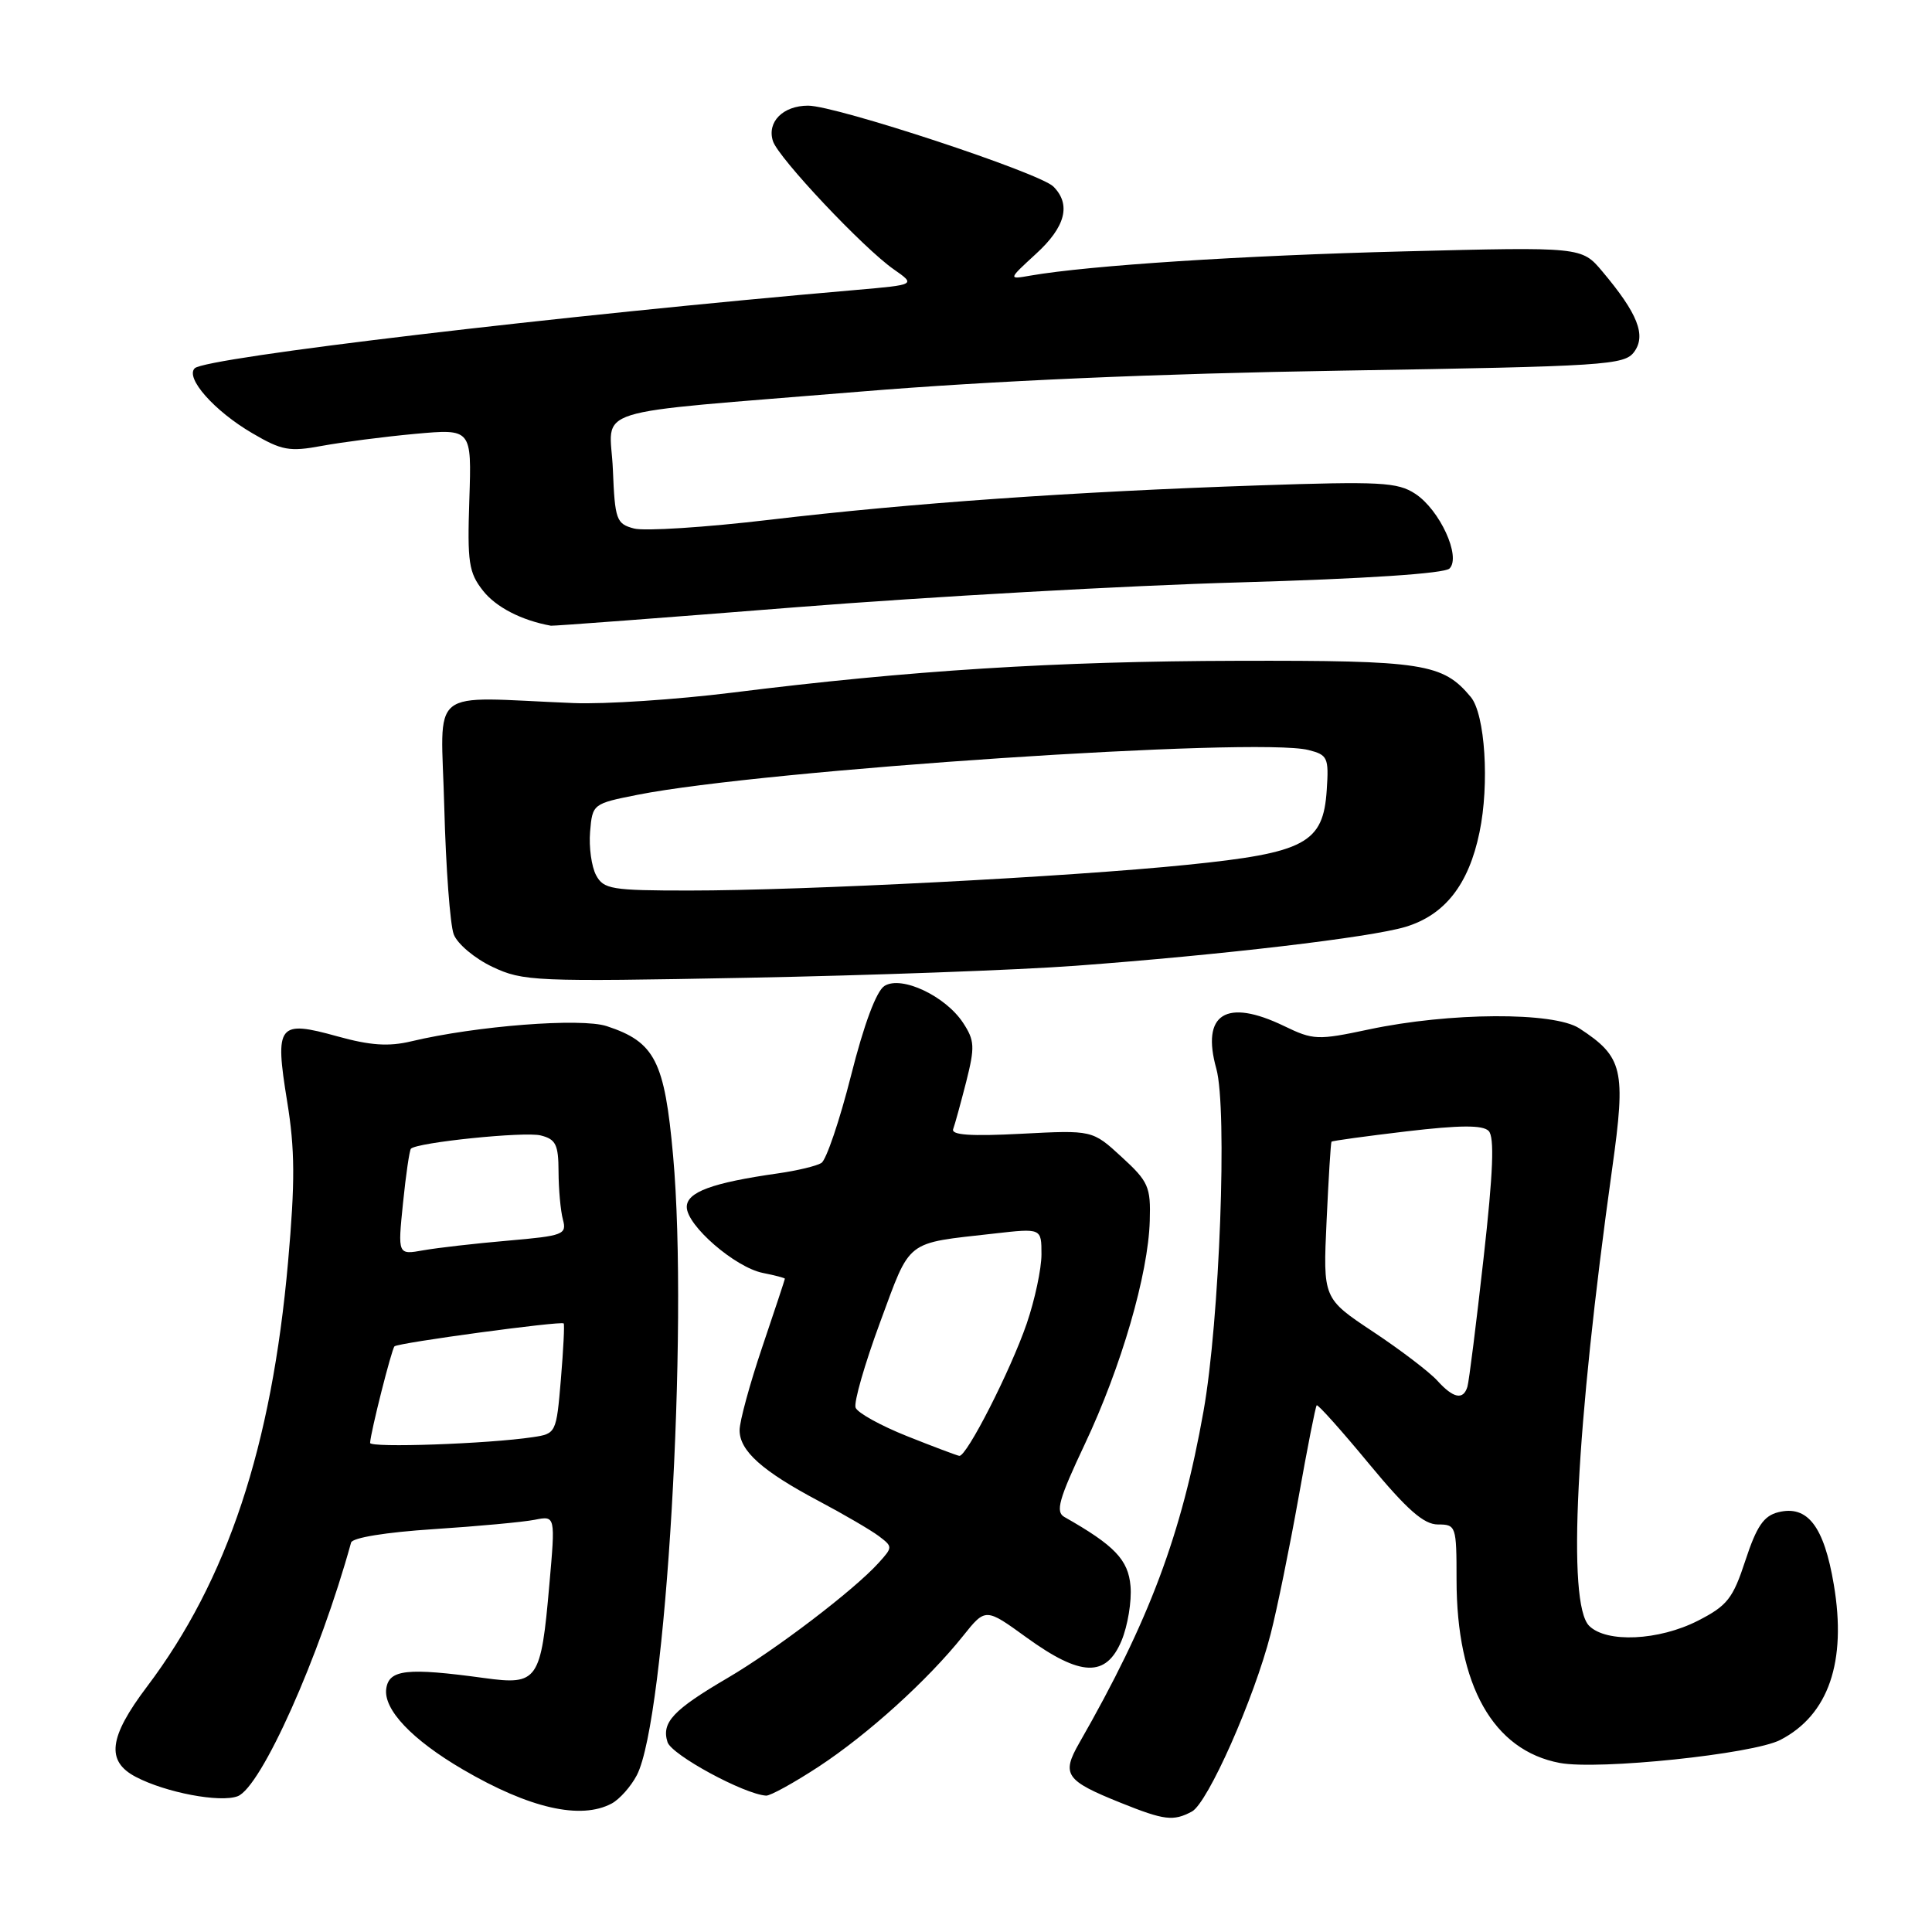 <?xml version="1.0" encoding="UTF-8" standalone="no"?>
<!DOCTYPE svg PUBLIC "-//W3C//DTD SVG 1.1//EN" "http://www.w3.org/Graphics/SVG/1.1/DTD/svg11.dtd" >
<svg xmlns="http://www.w3.org/2000/svg" xmlns:xlink="http://www.w3.org/1999/xlink" version="1.1" viewBox="0 0 256 256">
 <g >
 <path fill="currentColor"
d=" M 157.93 240.04 C 160.04 238.91 166.16 225.11 168.37 216.50 C 169.22 213.20 170.87 205.10 172.05 198.50 C 173.22 191.90 174.31 186.37 174.47 186.21 C 174.62 186.05 177.74 189.53 181.40 193.96 C 186.44 200.05 188.66 202.00 190.53 202.00 C 192.93 202.00 193.00 202.20 193.00 209.32 C 193.00 223.33 197.85 231.94 206.68 233.60 C 211.82 234.56 232.27 232.43 235.90 230.55 C 242.29 227.25 244.72 220.20 242.99 209.97 C 241.69 202.24 239.51 199.40 235.62 200.38 C 233.70 200.86 232.76 202.25 231.28 206.75 C 229.62 211.82 228.88 212.76 224.99 214.75 C 219.80 217.40 212.86 217.72 210.57 215.43 C 207.63 212.48 208.80 189.33 213.63 154.78 C 215.46 141.72 215.07 140.05 209.27 136.26 C 205.89 134.06 192.08 134.13 181.36 136.41 C 174.59 137.85 174.01 137.82 170.16 135.96 C 162.46 132.24 159.14 134.33 161.17 141.61 C 162.65 146.95 161.61 175.00 159.47 187.00 C 156.57 203.32 152.31 214.71 143.00 230.97 C 140.62 235.13 141.18 235.94 148.50 238.88 C 154.29 241.21 155.47 241.35 157.93 240.04 Z  M 81.06 238.97 C 82.11 238.40 83.61 236.71 84.39 235.21 C 88.23 227.79 91.25 176.09 89.19 153.15 C 88.06 140.57 86.78 138.07 80.40 135.97 C 77.01 134.85 63.10 135.93 54.50 137.98 C 51.49 138.70 49.06 138.53 44.70 137.32 C 36.86 135.14 36.39 135.73 38.04 145.89 C 39.09 152.31 39.11 156.59 38.17 167.21 C 36.00 191.70 30.13 209.38 19.47 223.50 C 14.41 230.20 14.02 233.37 18.00 235.45 C 21.97 237.53 29.16 238.89 31.49 238.01 C 34.61 236.82 42.36 219.49 46.52 204.40 C 46.70 203.75 51.15 203.03 57.46 202.62 C 63.31 202.24 69.33 201.68 70.85 201.38 C 73.60 200.83 73.60 200.83 72.79 209.99 C 71.68 222.73 71.26 223.32 64.18 222.35 C 53.94 220.95 51.54 221.21 51.18 223.76 C 50.79 226.51 54.58 230.52 61.34 234.47 C 70.15 239.62 76.95 241.17 81.06 238.97 Z  M 108.51 234.07 C 115.03 229.78 122.91 222.65 127.61 216.77 C 130.59 213.04 130.59 213.04 136.04 216.99 C 143.22 222.18 146.56 222.29 148.61 217.40 C 149.43 215.42 149.97 212.17 149.80 210.18 C 149.51 206.68 147.69 204.78 141.04 201.01 C 139.83 200.33 140.29 198.67 143.75 191.34 C 148.57 181.13 152.15 168.83 152.35 161.76 C 152.49 157.26 152.18 156.56 148.62 153.30 C 144.75 149.74 144.75 149.74 135.32 150.23 C 128.63 150.58 126.01 150.40 126.30 149.61 C 126.53 149.00 127.30 146.17 128.03 143.33 C 129.19 138.73 129.15 137.87 127.62 135.54 C 125.28 131.97 119.45 129.23 117.20 130.64 C 116.13 131.30 114.48 135.71 112.76 142.54 C 111.25 148.50 109.48 153.70 108.84 154.10 C 108.20 154.50 105.61 155.12 103.08 155.48 C 94.35 156.72 91.00 157.96 91.00 159.93 C 91.00 162.39 97.40 167.93 101.08 168.67 C 102.69 168.99 104.00 169.33 104.00 169.44 C 104.00 169.54 102.65 173.62 101.00 178.50 C 99.35 183.38 98.00 188.34 98.00 189.51 C 98.00 192.25 100.99 194.92 108.50 198.90 C 111.80 200.65 115.36 202.73 116.42 203.52 C 118.31 204.95 118.31 205.00 116.42 207.09 C 113.16 210.70 102.80 218.59 96.41 222.34 C 89.19 226.57 87.62 228.24 88.45 230.84 C 88.98 232.53 98.58 237.74 101.51 237.93 C 102.06 237.97 105.21 236.23 108.51 234.07 Z  M 142.50 127.97 C 161.80 126.54 181.55 124.22 186.22 122.82 C 191.44 121.25 194.61 117.22 196.04 110.29 C 197.38 103.88 196.78 94.64 194.89 92.36 C 191.18 87.90 188.61 87.50 164.00 87.56 C 139.82 87.62 120.56 88.83 97.00 91.78 C 89.58 92.70 80.12 93.33 76.00 93.16 C 56.34 92.37 58.45 90.66 58.87 107.00 C 59.08 114.97 59.64 122.53 60.12 123.80 C 60.59 125.06 62.90 127.00 65.24 128.11 C 69.30 130.03 70.85 130.10 99.00 129.56 C 115.22 129.25 134.80 128.54 142.50 127.97 Z  M 105.50 80.46 C 123.10 79.07 149.54 77.58 164.25 77.17 C 180.93 76.69 191.40 76.00 192.07 75.33 C 193.63 73.77 190.78 67.56 187.53 65.43 C 185.19 63.89 182.90 63.77 166.70 64.32 C 142.25 65.15 120.71 66.66 102.01 68.87 C 93.49 69.88 85.39 70.40 84.01 70.03 C 81.67 69.41 81.48 68.89 81.21 62.23 C 80.86 53.72 76.97 54.95 114.00 51.89 C 131.35 50.46 153.38 49.50 177.83 49.11 C 212.84 48.54 215.25 48.38 216.54 46.62 C 218.15 44.42 217.00 41.53 212.32 35.97 C 209.58 32.71 209.58 32.71 186.04 33.31 C 164.69 33.85 144.31 35.17 136.53 36.52 C 133.57 37.04 133.57 37.04 137.28 33.63 C 141.19 30.06 141.95 27.10 139.58 24.72 C 137.75 22.89 110.79 14.00 107.08 14.00 C 103.74 14.00 101.60 16.17 102.42 18.70 C 103.13 20.92 114.43 32.91 118.43 35.69 C 121.35 37.73 121.35 37.73 113.43 38.42 C 74.17 41.81 27.23 47.37 25.80 48.80 C 24.52 50.08 28.40 54.46 33.41 57.39 C 37.34 59.70 38.35 59.88 42.66 59.08 C 45.32 58.59 50.88 57.87 55.00 57.49 C 62.50 56.81 62.50 56.81 62.19 66.19 C 61.91 74.52 62.11 75.87 64.00 78.27 C 65.72 80.46 69.12 82.21 73.00 82.91 C 73.28 82.96 87.90 81.86 105.50 80.46 Z  M 190.44 182.93 C 189.41 181.80 185.59 178.88 181.94 176.46 C 175.30 172.05 175.30 172.05 175.78 161.77 C 176.04 156.12 176.33 151.40 176.43 151.28 C 176.52 151.16 181.00 150.55 186.38 149.91 C 193.45 149.08 196.46 149.06 197.25 149.85 C 198.04 150.64 197.86 155.31 196.58 166.72 C 195.61 175.40 194.65 183.06 194.44 183.75 C 193.89 185.56 192.57 185.29 190.44 182.93 Z  M 49.04 191.19 C 49.11 189.75 51.89 178.78 52.27 178.40 C 52.73 177.93 74.34 175.01 74.69 175.36 C 74.82 175.48 74.65 178.82 74.32 182.77 C 73.72 189.89 73.68 189.97 70.61 190.43 C 64.70 191.32 49.00 191.87 49.04 191.19 Z  M 53.40 159.42 C 53.78 155.65 54.26 152.41 54.45 152.21 C 55.29 151.37 69.51 149.91 71.64 150.45 C 73.65 150.95 74.00 151.66 74.01 155.27 C 74.02 157.60 74.28 160.45 74.59 161.60 C 75.12 163.58 74.66 163.75 67.33 164.39 C 63.02 164.76 57.97 165.34 56.10 165.67 C 52.70 166.28 52.70 166.28 53.40 159.42 Z  M 120.17 190.29 C 116.69 188.90 113.63 187.21 113.37 186.52 C 113.11 185.84 114.57 180.76 116.61 175.23 C 120.74 164.08 119.81 164.80 131.75 163.45 C 138.00 162.74 138.00 162.74 138.00 166.21 C 138.00 168.12 137.12 172.24 136.05 175.37 C 133.89 181.64 128.07 193.05 127.11 192.91 C 126.77 192.85 123.65 191.68 120.17 190.29 Z  M 78.98 115.96 C 78.38 114.83 78.02 112.25 78.19 110.21 C 78.50 106.53 78.55 106.49 84.50 105.31 C 101.22 102.01 166.49 97.65 173.37 99.38 C 175.92 100.02 176.09 100.38 175.80 104.68 C 175.34 111.73 172.98 113.00 157.32 114.59 C 141.62 116.19 106.57 118.00 91.33 118.00 C 81.02 118.00 79.98 117.83 78.98 115.96 Z "/>
</g>
</svg>